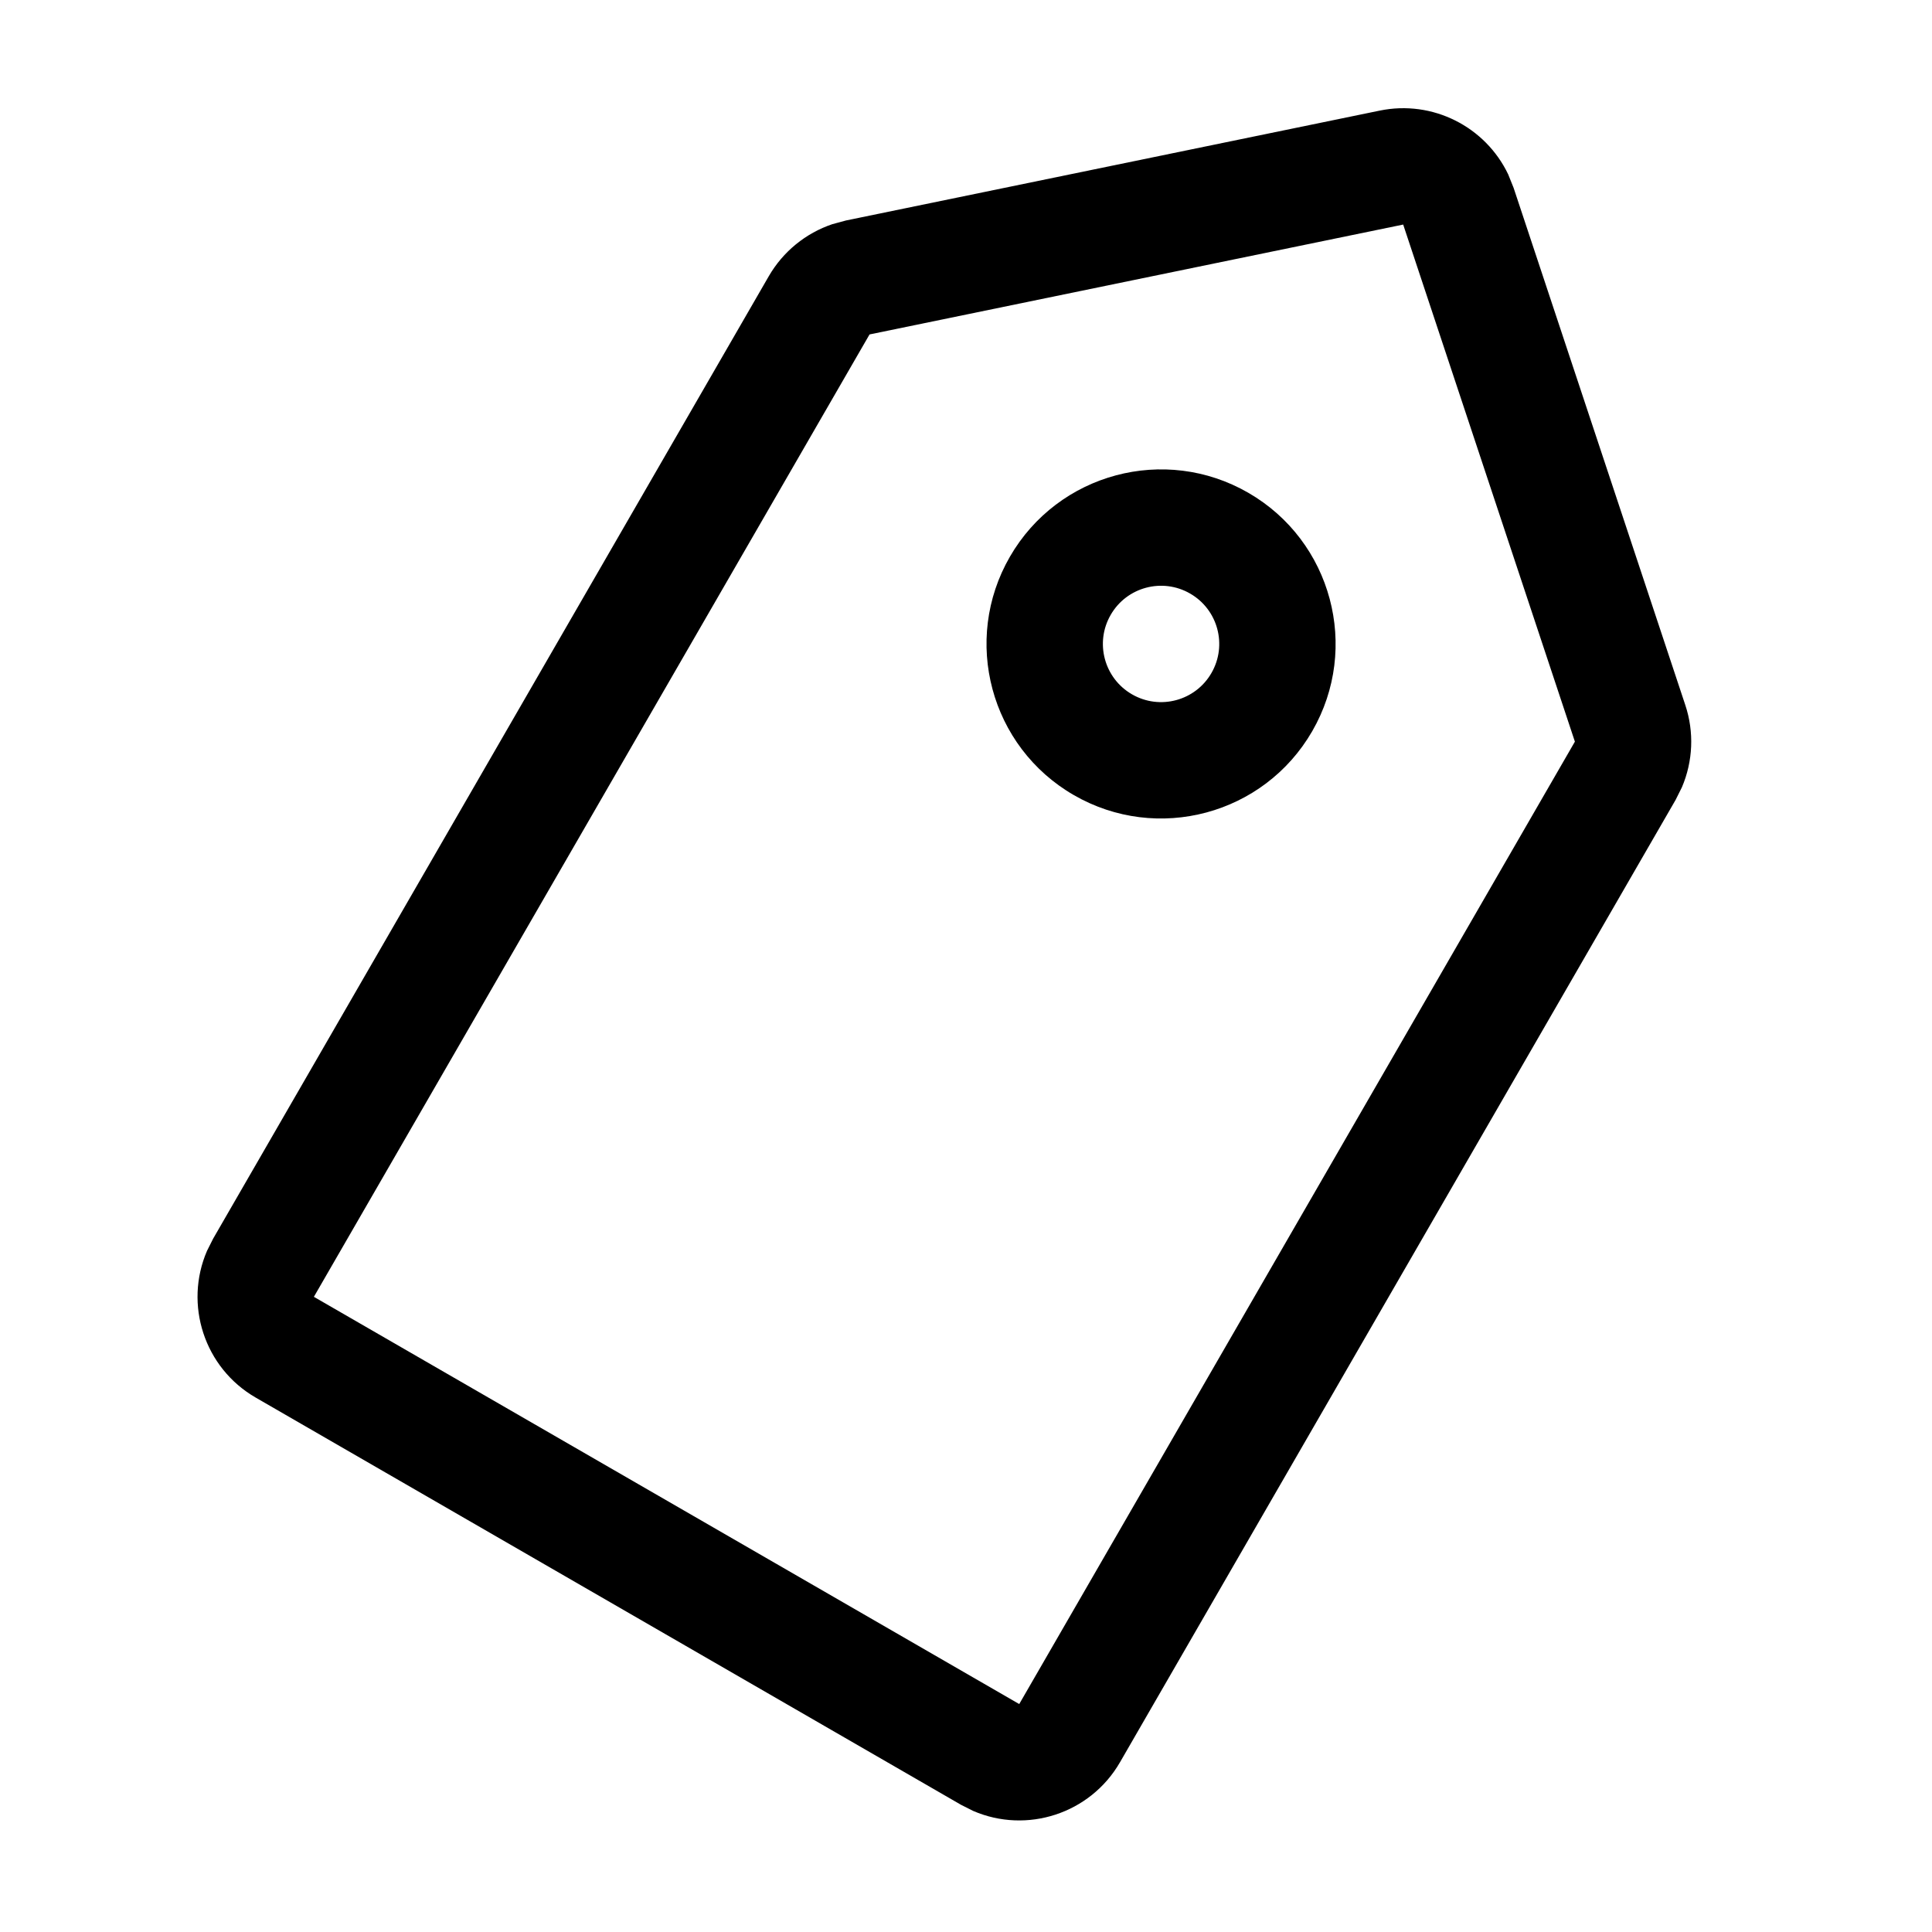 <svg width="56" height="56" viewBox="0 0 56 56" fill="none" xmlns="http://www.w3.org/2000/svg">
<g clip-path="url(#clip0_231_25781)">
<path d="M43.716 5.055L43.873 5.446L48.849 20.435C49.11 21.218 49.072 22.066 48.752 22.817L48.569 23.184L32.464 51.079C31.599 52.577 29.759 53.161 28.209 52.491L27.857 52.314L7.412 40.51C5.914 39.645 5.331 37.805 6.001 36.255L6.178 35.903L22.283 8.007C22.696 7.292 23.354 6.758 24.128 6.497L24.524 6.39L39.992 3.206C41.527 2.89 43.056 3.672 43.716 5.055ZM40.672 6.509L25.204 9.694L9.098 37.589L29.543 49.393L45.649 21.497L40.672 6.509ZM36.184 14.284C38.603 15.681 39.432 18.775 38.035 21.195C36.638 23.614 33.544 24.443 31.125 23.046C28.705 21.649 27.876 18.555 29.273 16.136C30.67 13.716 33.764 12.887 36.184 14.284ZM34.497 17.205C33.691 16.739 32.659 17.015 32.194 17.822C31.728 18.628 32.005 19.66 32.811 20.125C33.617 20.591 34.649 20.315 35.114 19.508C35.58 18.702 35.304 17.67 34.497 17.205Z" fill="black"/>
</g>
<defs>
<clipPath id="clip0_231_25781">
<rect width="56" height="56" fill="white"/>
</clipPath>
</defs>
</svg>
